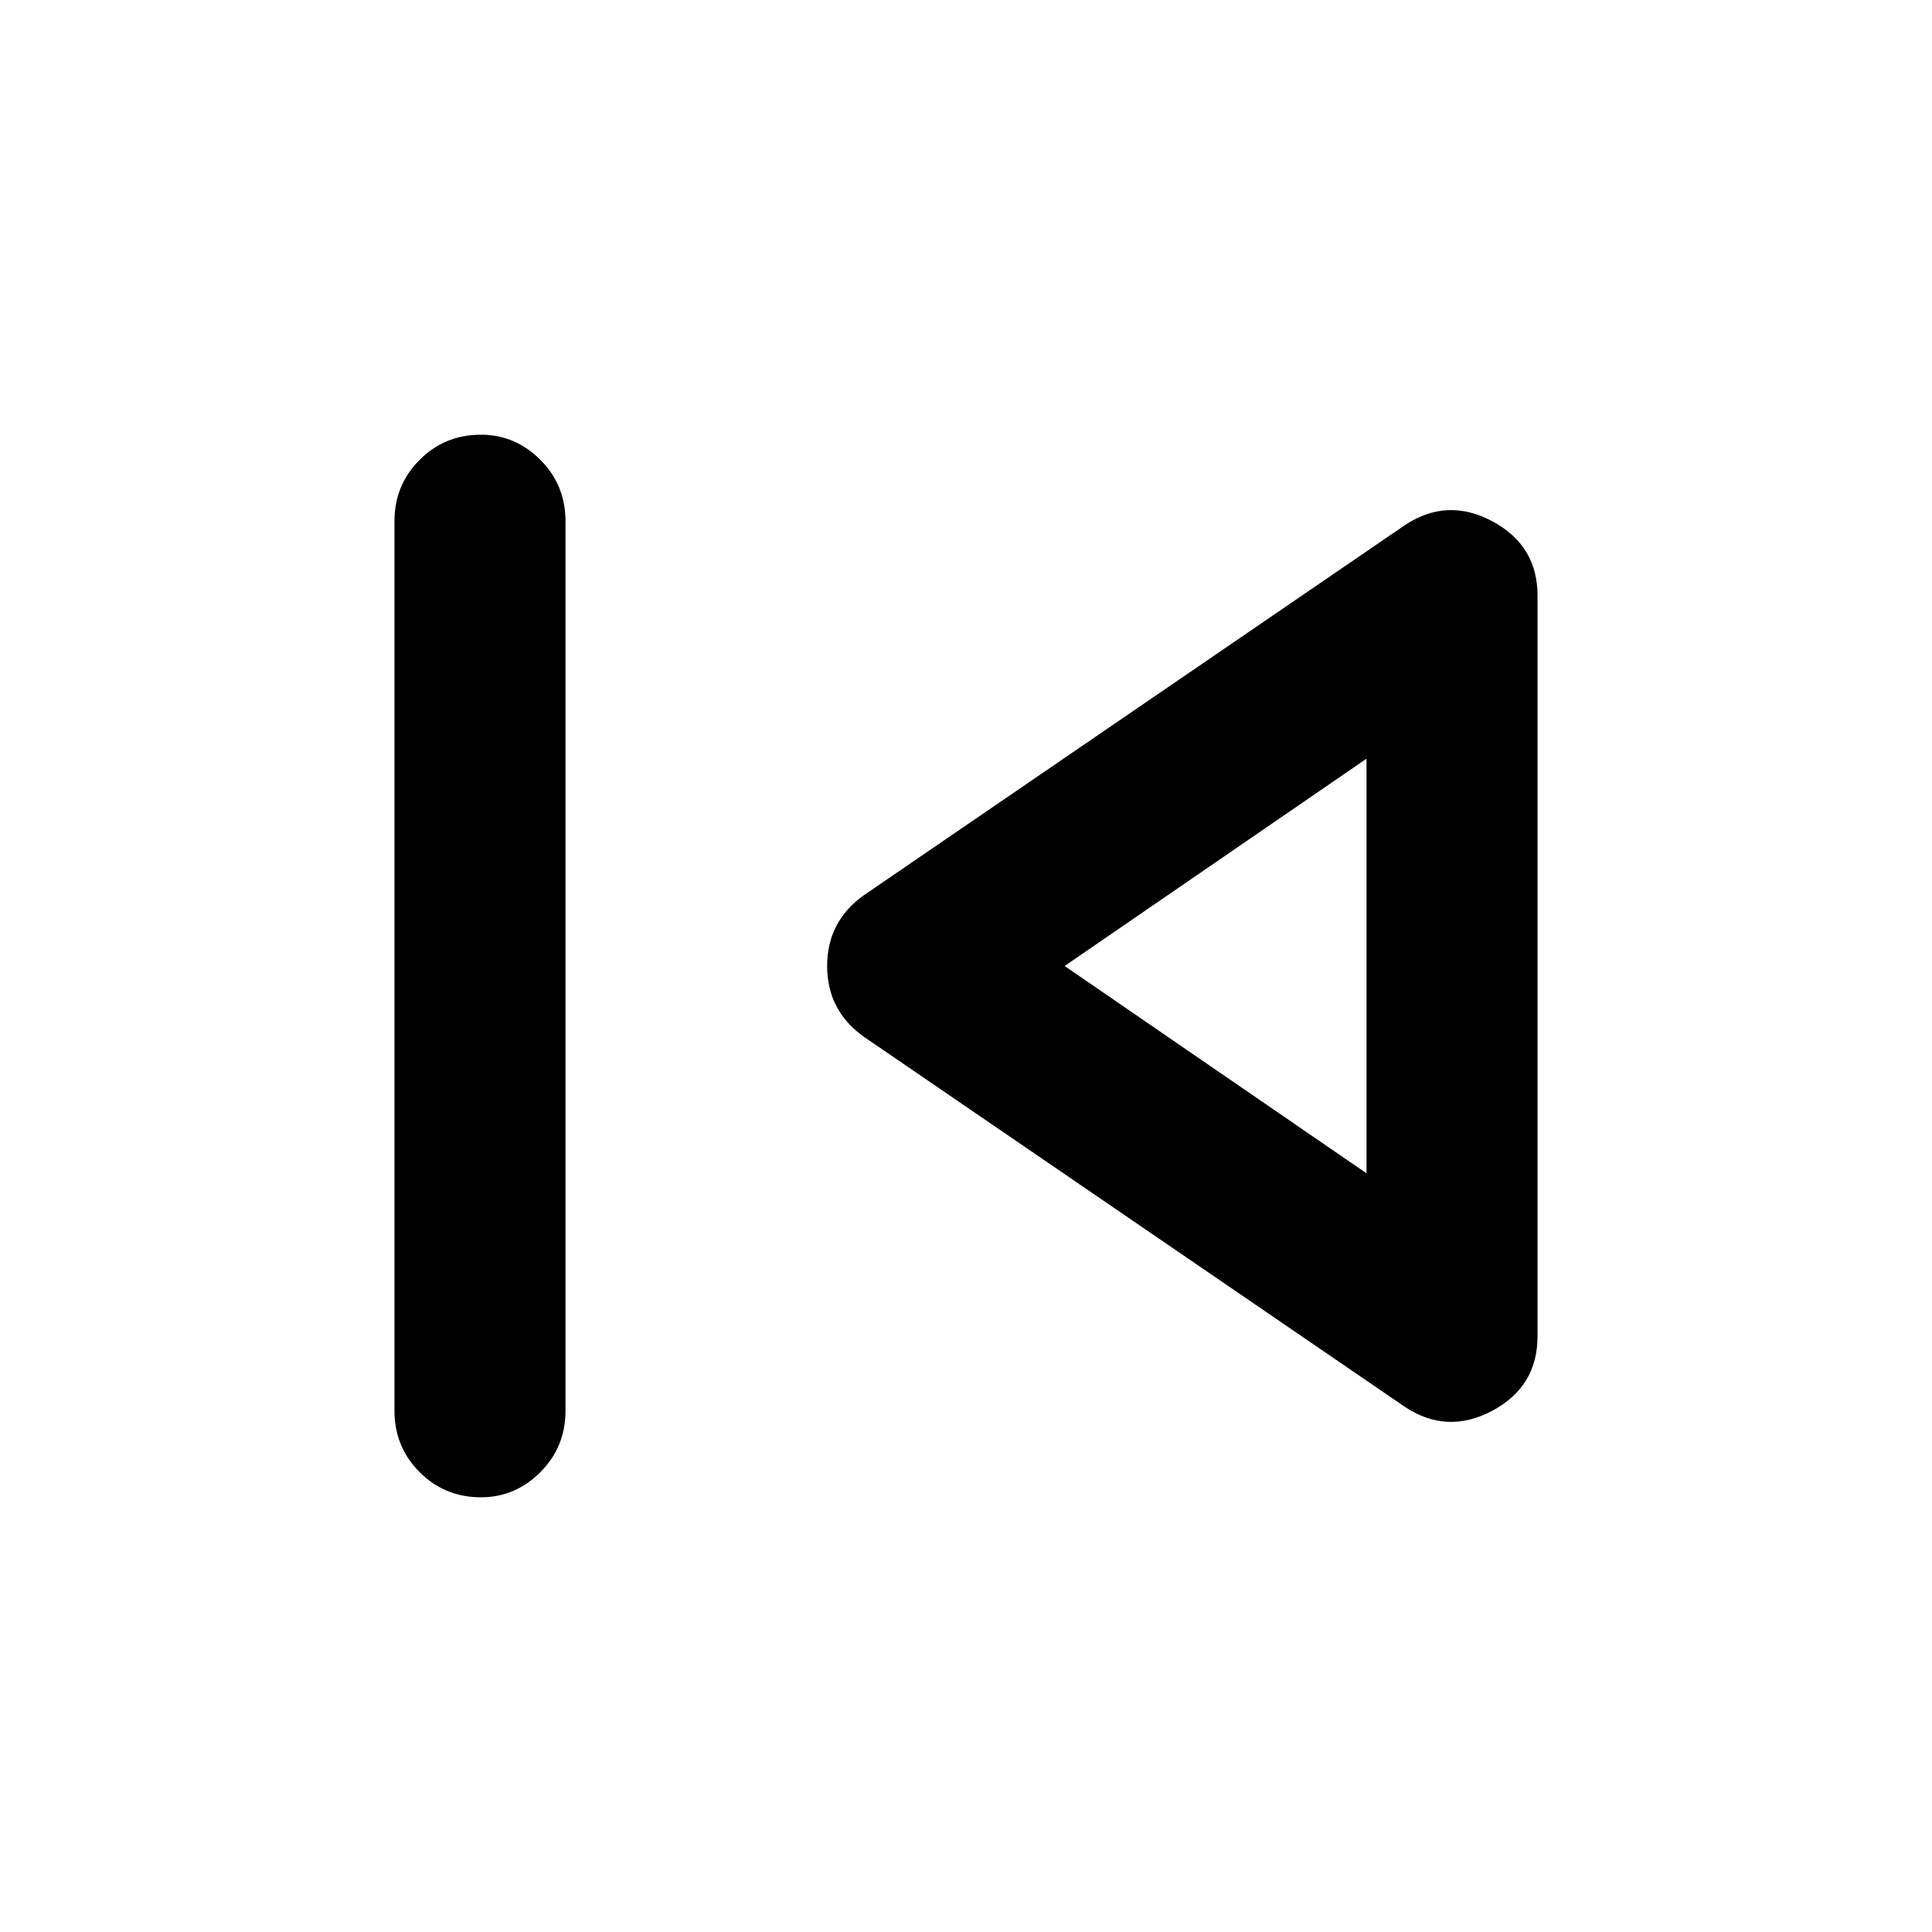 <svg xmlns="http://www.w3.org/2000/svg" height="40" width="40"><path d="M9.958 31Q9.208 31 8.688 30.479Q8.167 29.958 8.167 29.208V10.792Q8.167 10.042 8.688 9.521Q9.208 9 9.958 9Q10.667 9 11.188 9.521Q11.708 10.042 11.708 10.792V29.208Q11.708 29.958 11.188 30.479Q10.667 31 9.958 31ZM29.083 29.125 17.875 21.458Q17.125 20.917 17.125 20Q17.125 19.083 17.875 18.542L29.083 10.875Q29.958 10.292 30.896 10.792Q31.833 11.292 31.833 12.333V27.667Q31.833 28.708 30.896 29.208Q29.958 29.708 29.083 29.125ZM28.292 20ZM28.292 24.292V15.708L22.042 20Z"/></svg>